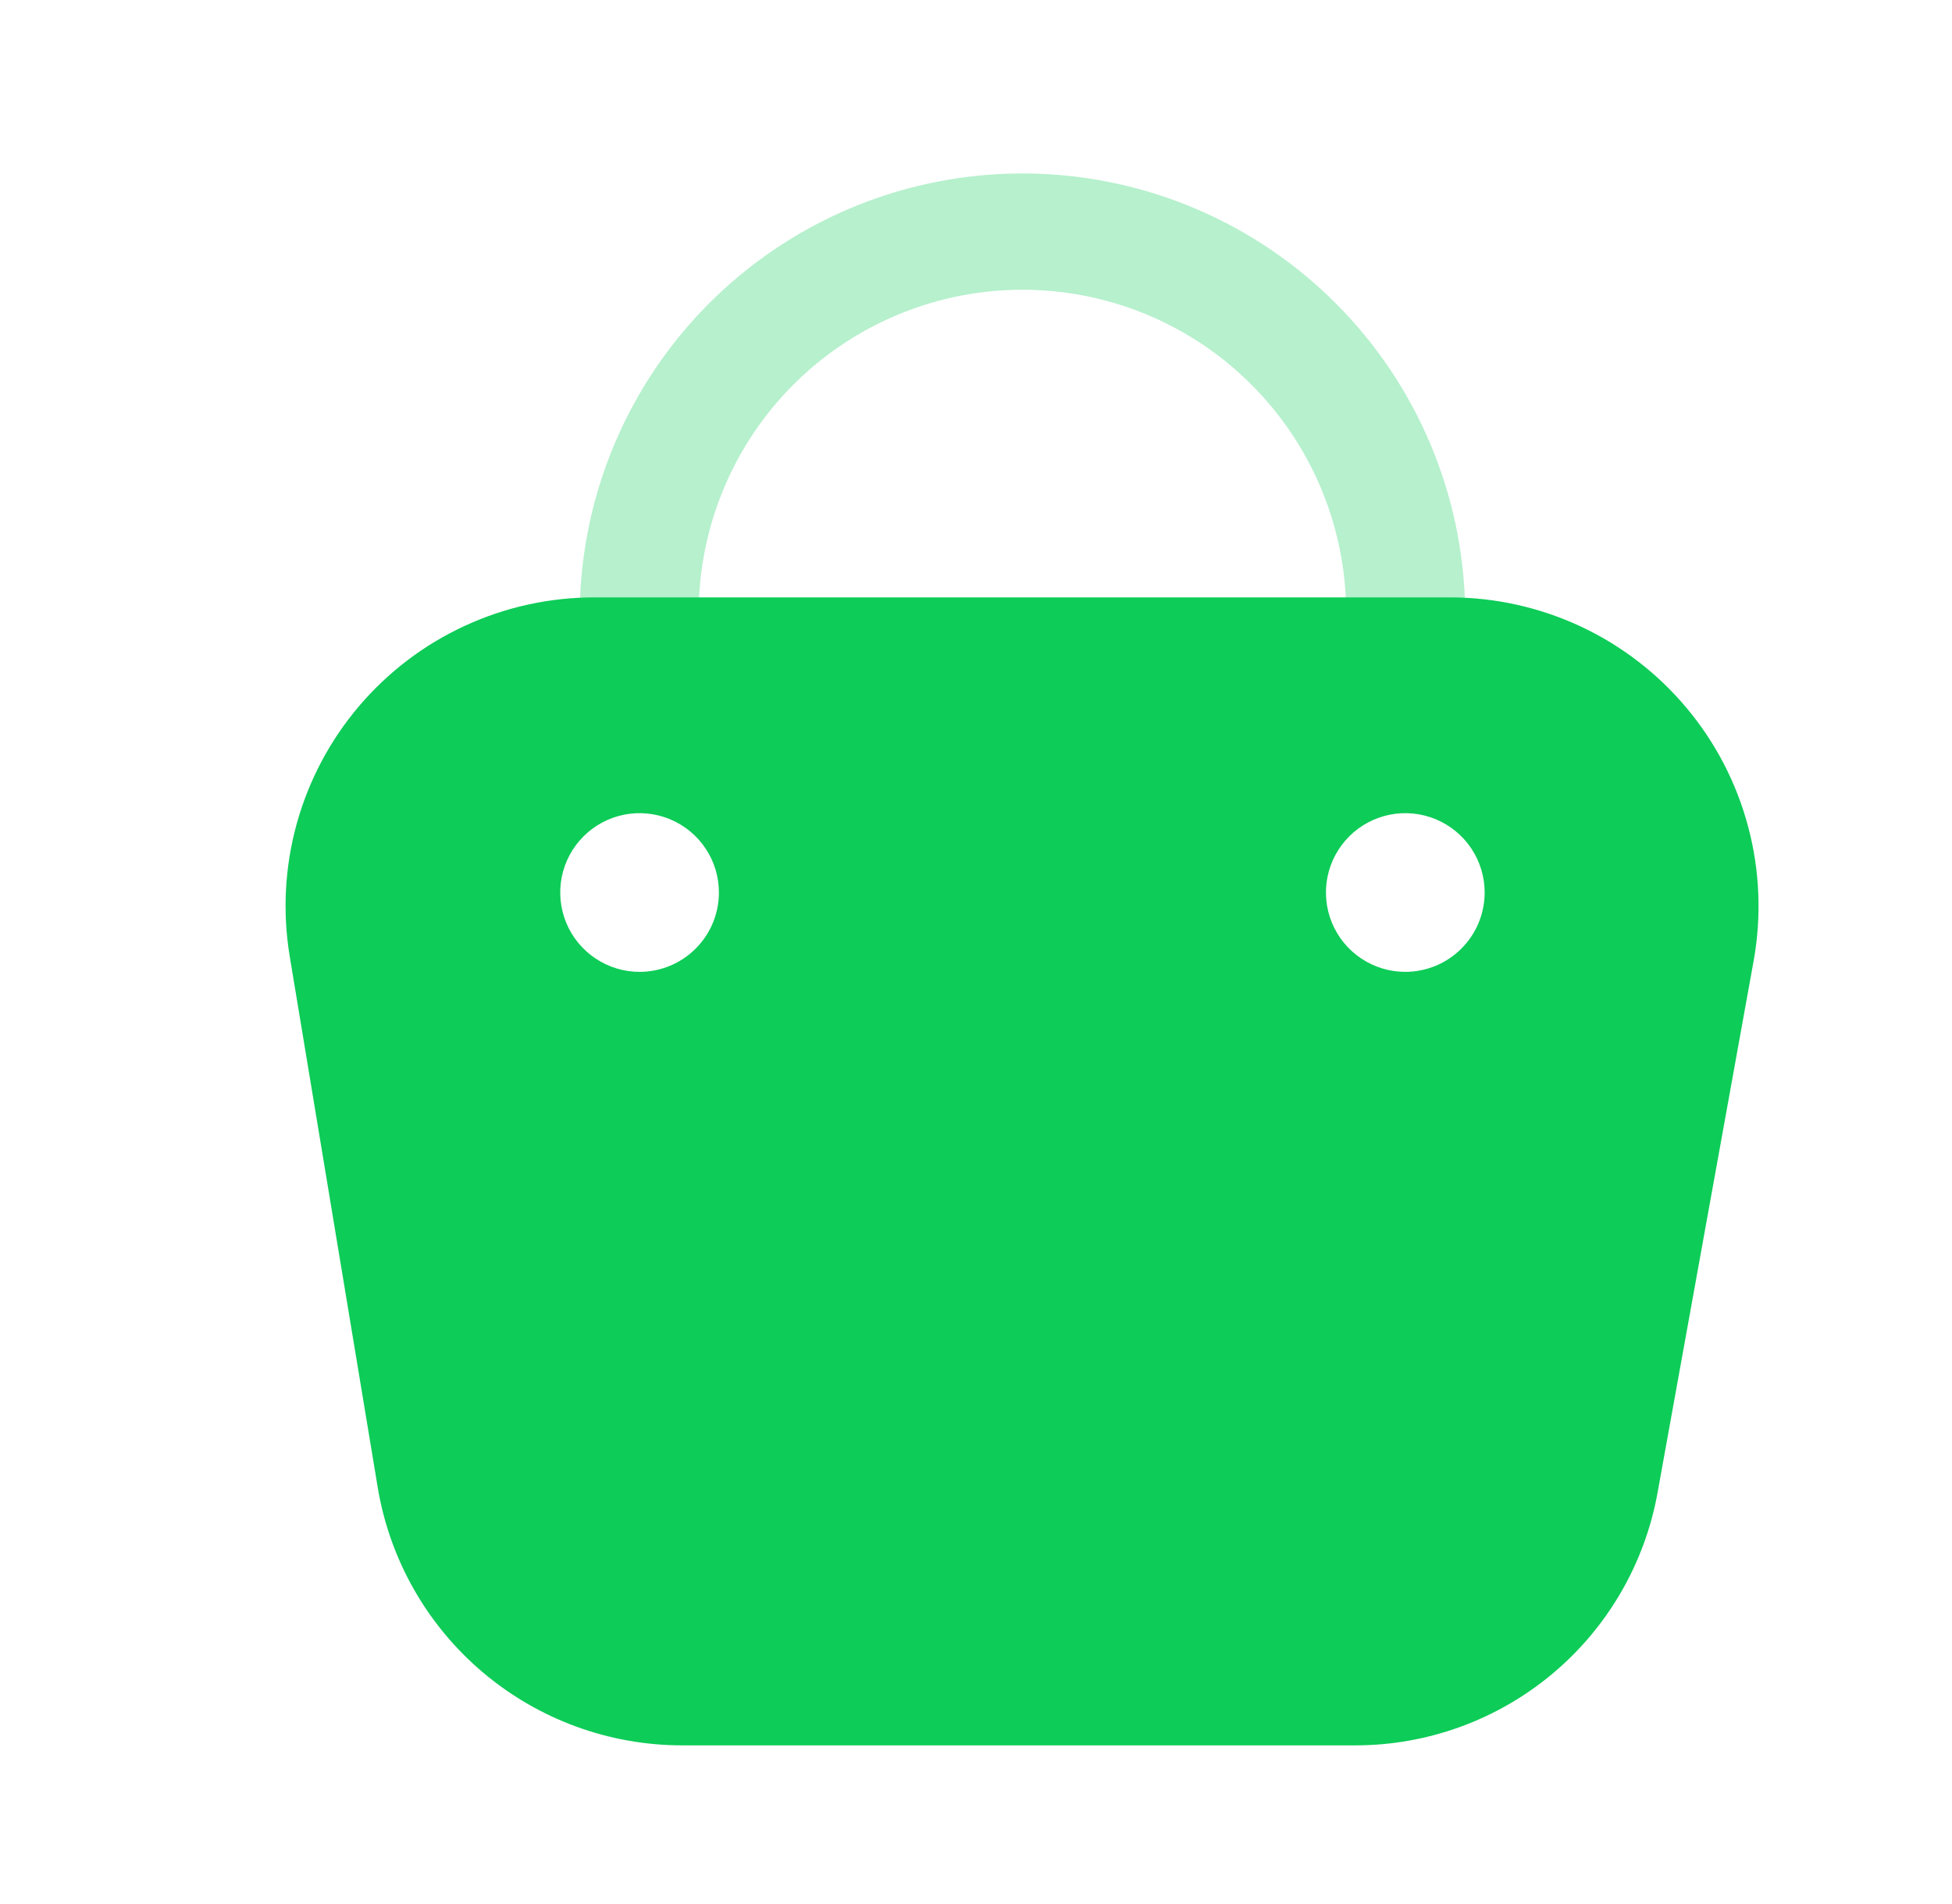 <svg width="41" height="40" viewBox="0 0 41 40" fill="none" xmlns="http://www.w3.org/2000/svg">
<path opacity="0.3" d="M29.517 13.8C29.185 13.8 28.867 13.668 28.633 13.434C28.399 13.2 28.267 12.882 28.267 12.55C28.181 10.807 27.427 9.164 26.163 7.961C24.899 6.758 23.221 6.087 21.475 6.087C19.73 6.087 18.052 6.758 16.787 7.961C15.523 9.164 14.77 10.807 14.684 12.55C14.684 12.882 14.552 13.2 14.318 13.434C14.083 13.668 13.765 13.8 13.434 13.8C13.102 13.8 12.784 13.668 12.55 13.434C12.315 13.2 12.184 12.882 12.184 12.55C12.285 10.154 13.308 7.889 15.04 6.23C16.771 4.57 19.077 3.644 21.475 3.644C23.874 3.644 26.179 4.57 27.911 6.23C29.642 7.889 30.665 10.154 30.767 12.55C30.763 12.88 30.63 13.196 30.396 13.429C30.163 13.663 29.847 13.796 29.517 13.8Z" fill="#0DCC58"/>
<path d="M30.467 12.55H12.484C11.543 12.55 10.614 12.754 9.76 13.149C8.907 13.543 8.149 14.119 7.54 14.836C6.932 15.552 6.486 16.393 6.234 17.299C5.983 18.205 5.931 19.155 6.084 20.083L7.934 31.25C8.186 32.762 8.965 34.135 10.134 35.127C11.302 36.118 12.784 36.664 14.317 36.667H28.45C29.967 36.671 31.437 36.14 32.602 35.167C33.766 34.195 34.55 32.843 34.817 31.35L36.834 20.183C37.002 19.251 36.963 18.293 36.721 17.377C36.479 16.46 36.039 15.608 35.432 14.881C34.825 14.153 34.066 13.567 33.208 13.164C32.35 12.762 31.415 12.552 30.467 12.55ZM13.434 20.417C13.104 20.417 12.782 20.319 12.508 20.136C12.234 19.953 12.02 19.692 11.894 19.388C11.768 19.083 11.735 18.748 11.799 18.425C11.863 18.102 12.022 17.805 12.255 17.572C12.488 17.338 12.785 17.18 13.108 17.115C13.432 17.051 13.767 17.084 14.071 17.21C14.376 17.336 14.636 17.55 14.819 17.824C15.003 18.098 15.1 18.42 15.1 18.75C15.1 19.192 14.925 19.616 14.612 19.928C14.3 20.241 13.876 20.417 13.434 20.417ZM29.517 20.417C29.187 20.417 28.865 20.319 28.591 20.136C28.317 19.953 28.103 19.692 27.977 19.388C27.851 19.083 27.818 18.748 27.882 18.425C27.947 18.102 28.105 17.805 28.338 17.572C28.572 17.338 28.869 17.18 29.192 17.115C29.515 17.051 29.85 17.084 30.155 17.21C30.459 17.336 30.72 17.55 30.903 17.824C31.086 18.098 31.184 18.42 31.184 18.75C31.184 18.969 31.14 19.186 31.057 19.388C30.973 19.59 30.85 19.774 30.695 19.928C30.541 20.083 30.357 20.206 30.155 20.29C29.953 20.373 29.736 20.417 29.517 20.417Z" fill="#0DCC58"/>
</svg>
